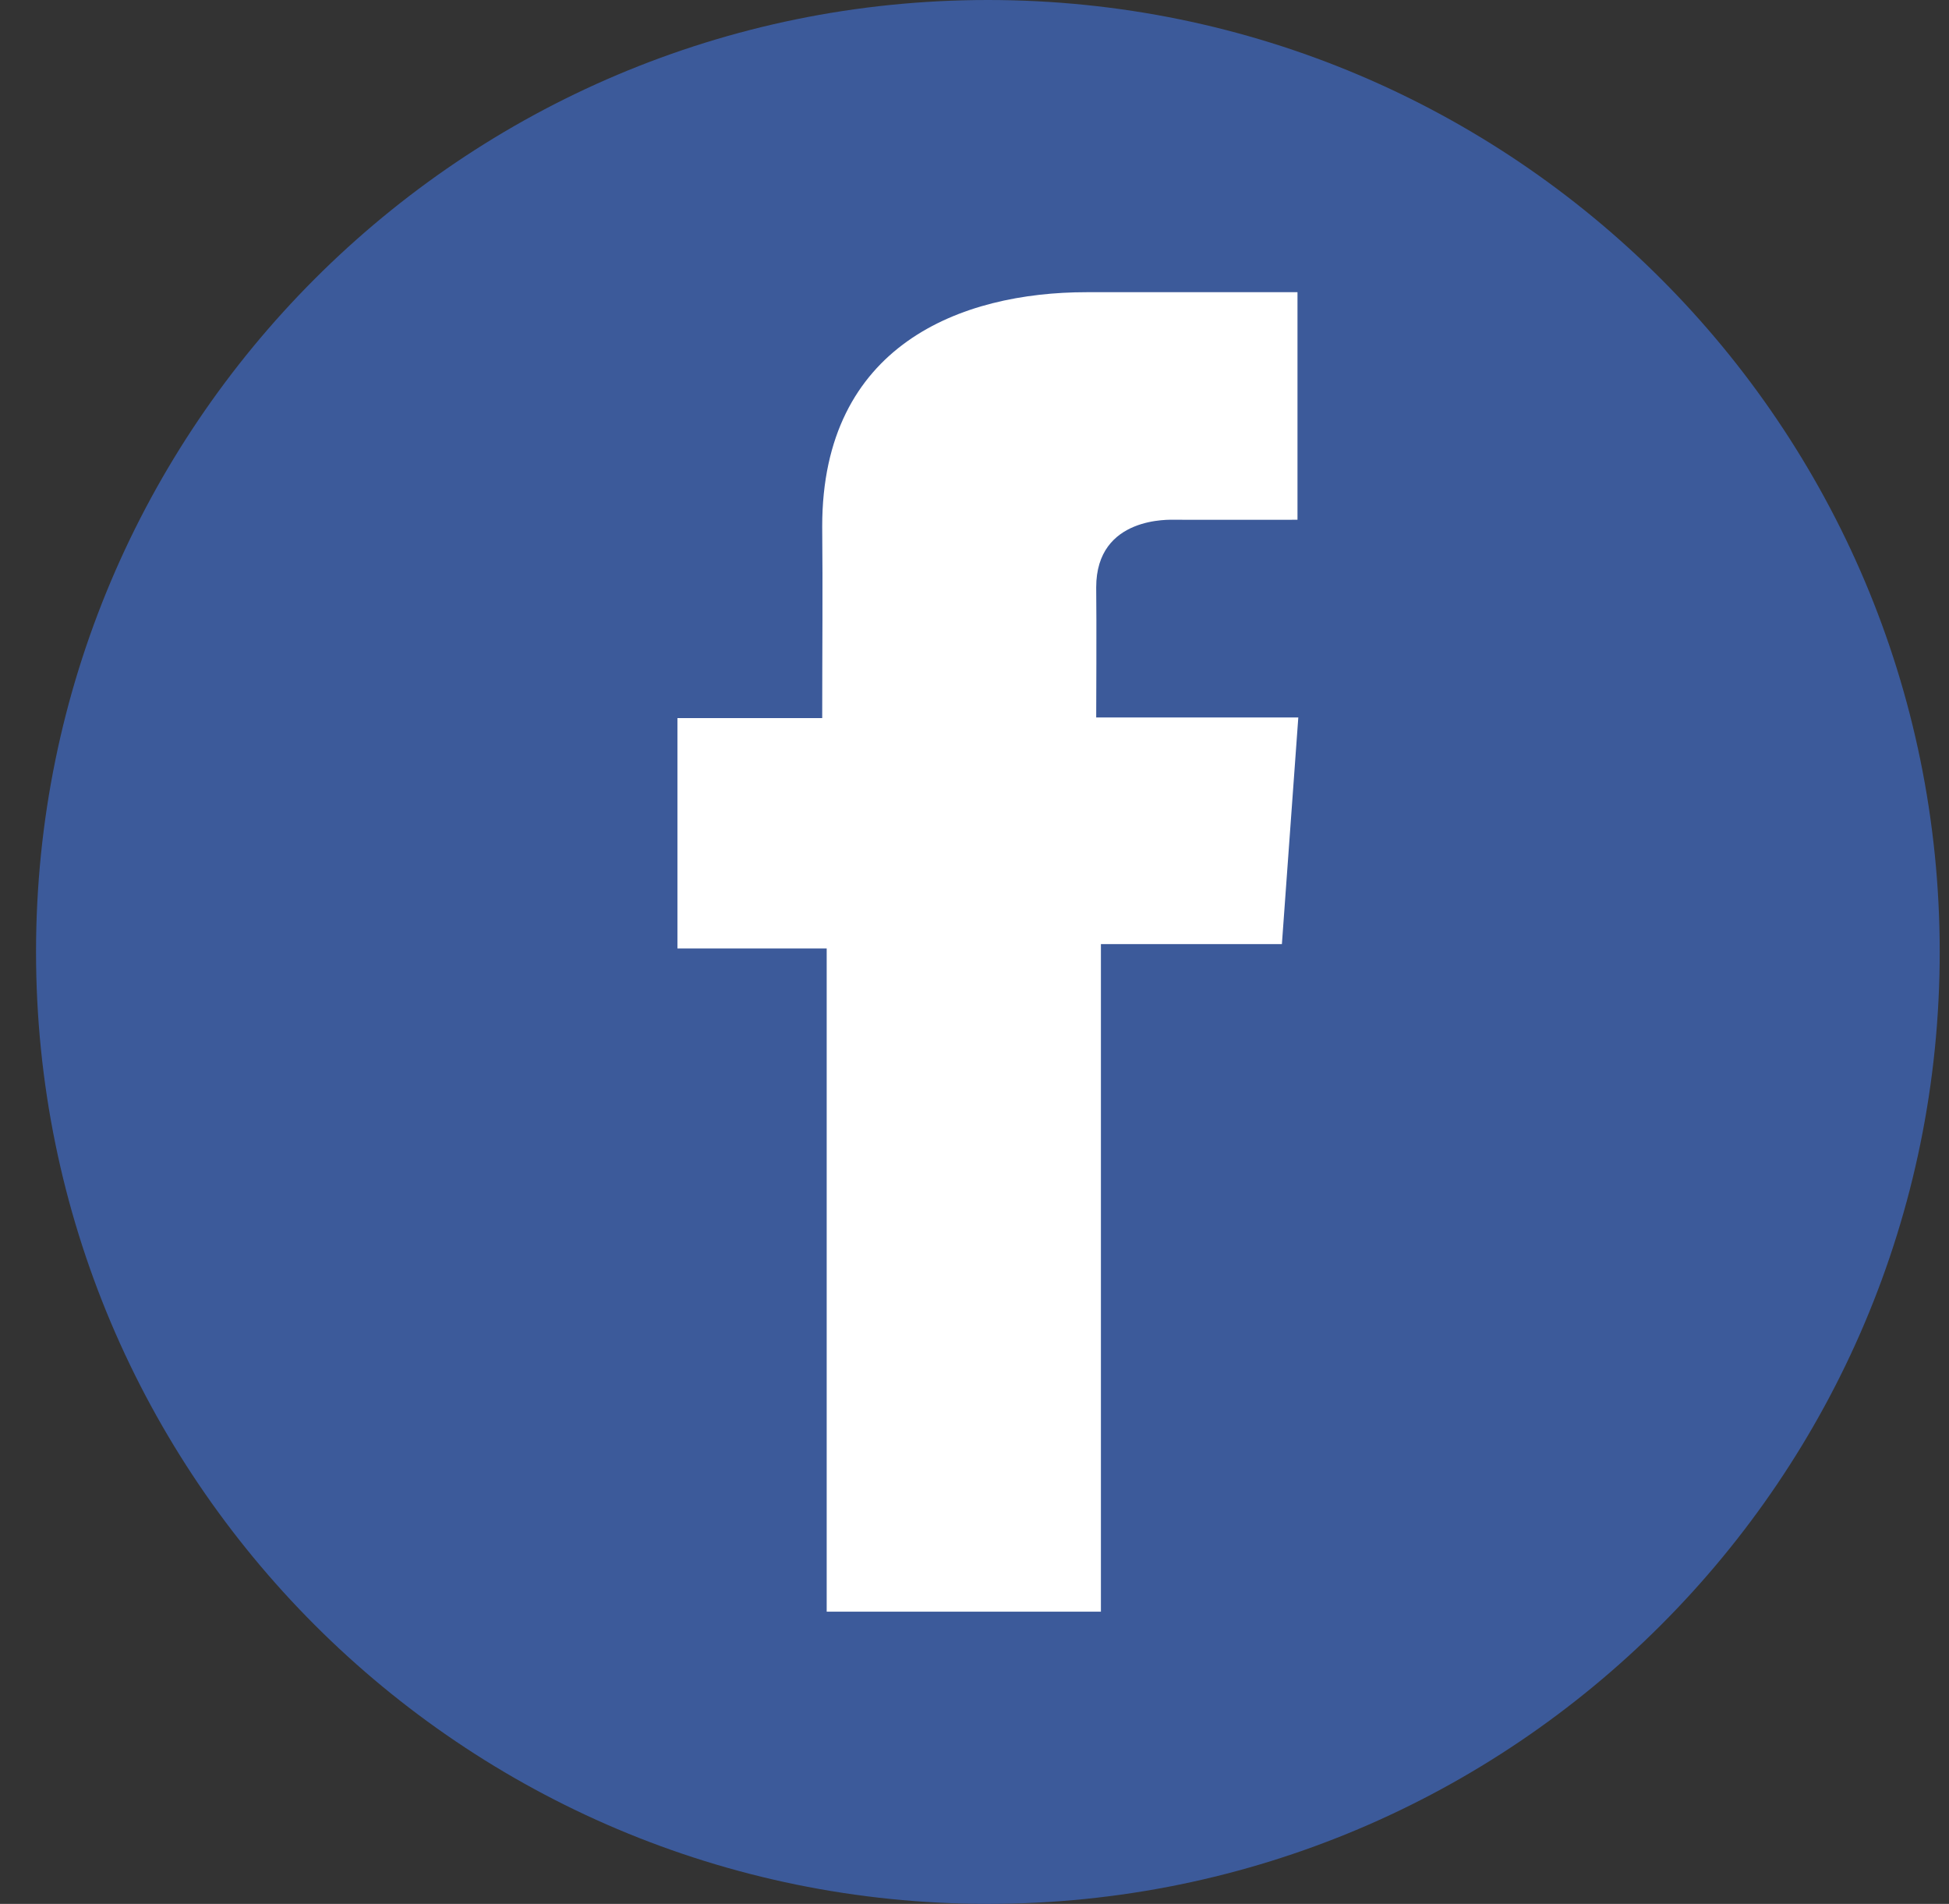 <svg width="43" height="42" viewBox="0 0 43 42" fill="none" xmlns="http://www.w3.org/2000/svg">
<rect x="0" y="0" width="43" height="42" fill="#333333" stroke="none"/>
<g clip-path="url(#clip0_82_1164)">
<path d="M21.795 42C33.393 42 42.795 32.598 42.795 21C42.795 9.402 33.393 0 21.795 0C10.197 0 0.795 9.402 0.795 21C0.795 32.598 10.197 42 21.795 42Z" fill="#3C5A9A"/>
<path d="M28.623 6.446H23.971C21.211 6.446 18.14 7.607 18.14 11.609C18.154 13.003 18.14 14.338 18.14 15.841H14.946V20.923H18.239V35.554H24.289V20.827H28.282L28.644 15.827H24.185C24.185 15.827 24.195 13.603 24.185 12.957C24.185 11.376 25.83 11.466 25.929 11.466C26.712 11.466 28.235 11.468 28.626 11.466V6.446H28.623Z" fill="white"/>
</g>
<defs>
<clipPath id="clip0_82_1164">
<rect width="42" height="42" fill="white" transform="translate(0.795)"/>
</clipPath>
</defs>
</svg>

